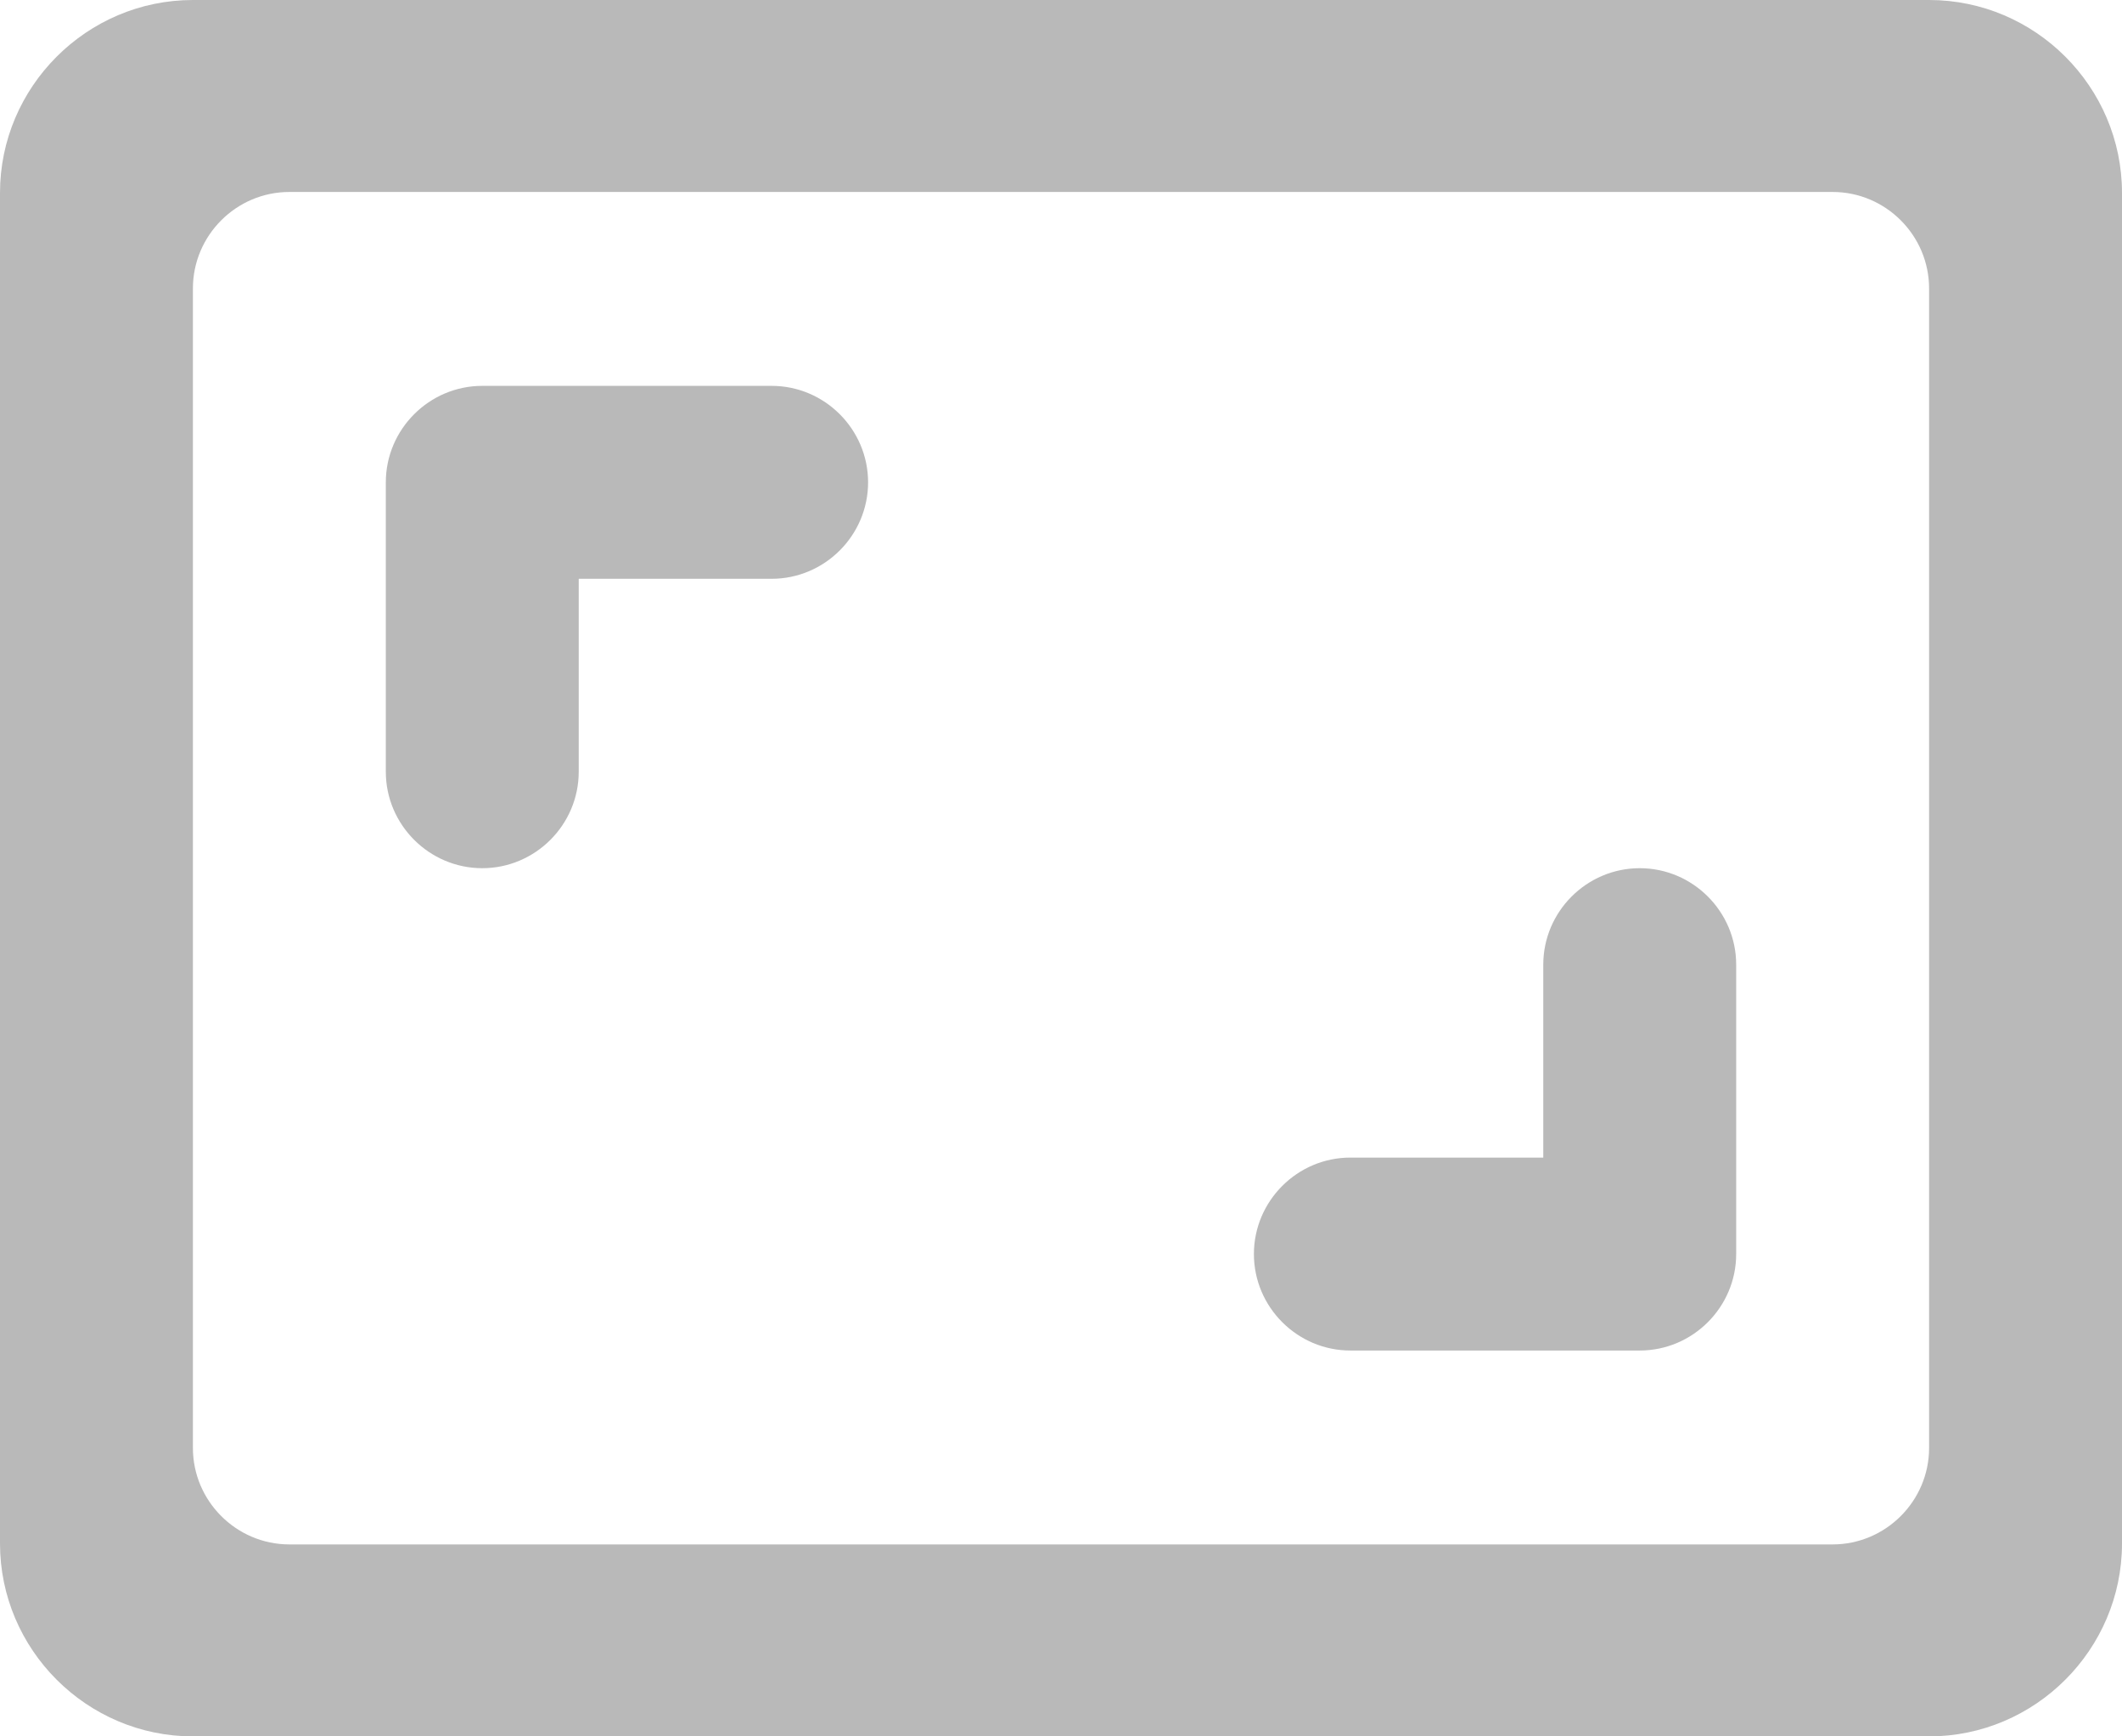 <?xml version="1.0" encoding="UTF-8"?>
<svg width="22px" height="18px" viewBox="0 0 22 18" version="1.1" xmlns="http://www.w3.org/2000/svg" xmlns:xlink="http://www.w3.org/1999/xlink">
    <!-- Generator: Sketch 53 (72520) - https://sketchapp.com -->
    <title>Shape</title>
    <desc>Created with Sketch.</desc>
    <g id="Page-1" stroke="none" stroke-width="1" fill="none" fill-rule="evenodd">
        <g id="Desktop-HD" transform="translate(-1361, -135)" fill="#B9B9B9" fill-rule="nonzero">
            <g id="round-remove_red_eye-24px" transform="translate(1314, 132)">
                <g id="round-aspect_ratio-24px" transform="translate(46, 0)">
                    <path d="M18,12 C17.45,12 17,12.45 17,13 L17,15 L15,15 C14.45,15 14,15.45 14,16 C14,16.55 14.45,17 15,17 L18,17 C18.55,17 19,16.55 19,16 L19,13 C19,12.45 18.55,12 18,12 Z M7,9 L9,9 C9.55,9 10,8.55 10,8 C10,7.45 9.55,7 9,7 L6,7 C5.45,7 5,7.45 5,8 L5,11 C5,11.55 5.45,12 6,12 C6.55,12 7,11.55 7,11 L7,9 Z M21,3 L3,3 C1.9,3 1,3.9 1,5 L1,19 C1,20.1 1.9,21 3,21 L21,21 C22.1,21 23,20.1 23,19 L23,5 C23,3.9 22.1,3 21,3 Z M20,19.01 L4,19.01 C3.45,19.01 3,18.56 3,18.01 L3,5.99 C3,5.44 3.45,4.99 4,4.99 L20,4.99 C20.55,4.99 21,5.44 21,5.99 L21,18.01 C21,18.56 20.55,19.01 20,19.01 L20,19.01 Z" id="Shape"></path>
                </g>
            </g>
        </g>
    </g>
</svg>